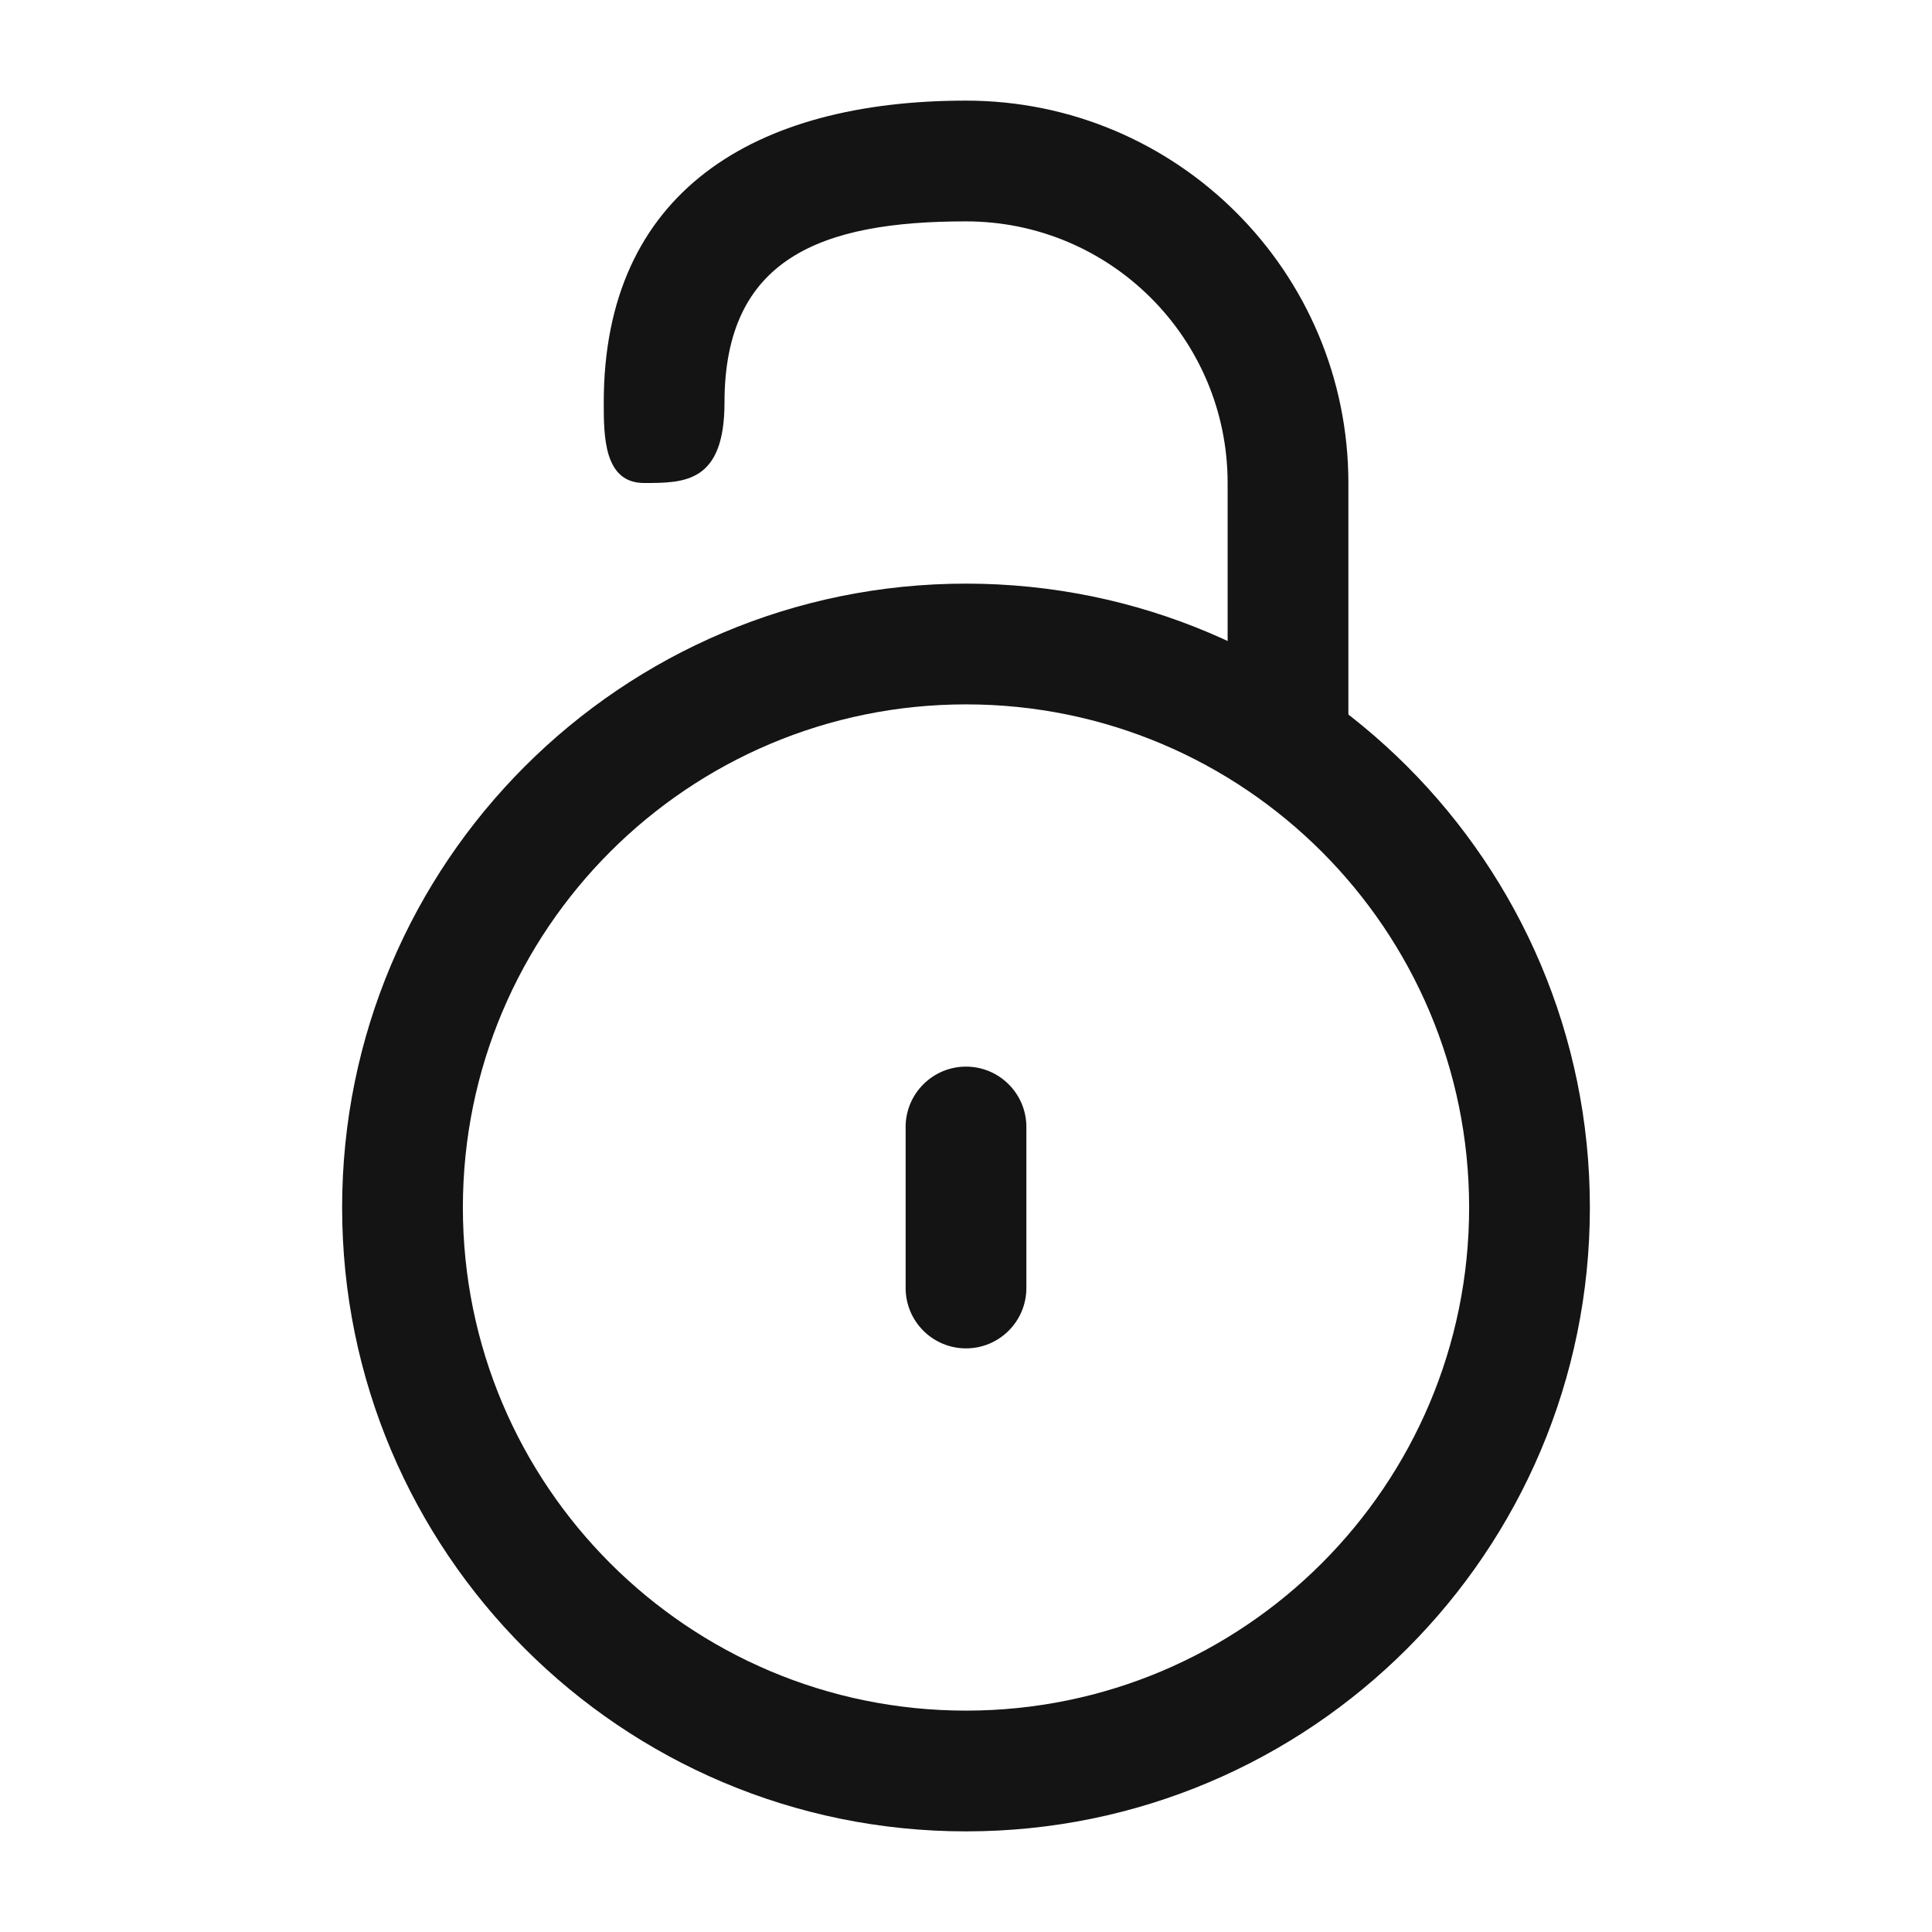 <svg width="24" height="24" viewBox="0 0 24 24" fill="none" xmlns="http://www.w3.org/2000/svg">
<path fill-rule="evenodd" clip-rule="evenodd" d="M4.25 15C4.25 10.72 7.72 7.25 12 7.25C16.28 7.25 19.75 10.72 19.75 15C19.75 19.28 16.28 22.75 12 22.75C7.72 22.75 4.25 19.28 4.25 15ZM12 8.75C8.548 8.75 5.75 11.548 5.75 15C5.75 18.452 8.548 21.25 12 21.25C15.452 21.25 18.25 18.452 18.25 15C18.25 11.548 15.452 8.75 12 8.75Z" fill="#141414"/>
<path fill-rule="evenodd" clip-rule="evenodd" d="M12 13.25C12.414 13.25 12.75 13.586 12.75 14V16C12.75 16.414 12.414 16.75 12 16.75C11.586 16.75 11.25 16.414 11.25 16V14C11.25 13.586 11.586 13.25 12 13.25Z" fill="#141414"/>
<path fill-rule="evenodd" clip-rule="evenodd" d="M12 2.75C10.205 2.75 9 3.205 9 5C9 6 8.5 6 8 6C7.5 6 7.5 5.414 7.5 5C7.5 2.377 9.377 1.25 12 1.25C14.623 1.25 16.75 3.377 16.75 6V9C16.75 9.414 16.414 9.75 16 9.75C15.586 9.75 15.25 9.414 15.25 9V6C15.25 4.205 13.795 2.75 12 2.75Z" fill="#141414"/>
</svg>
